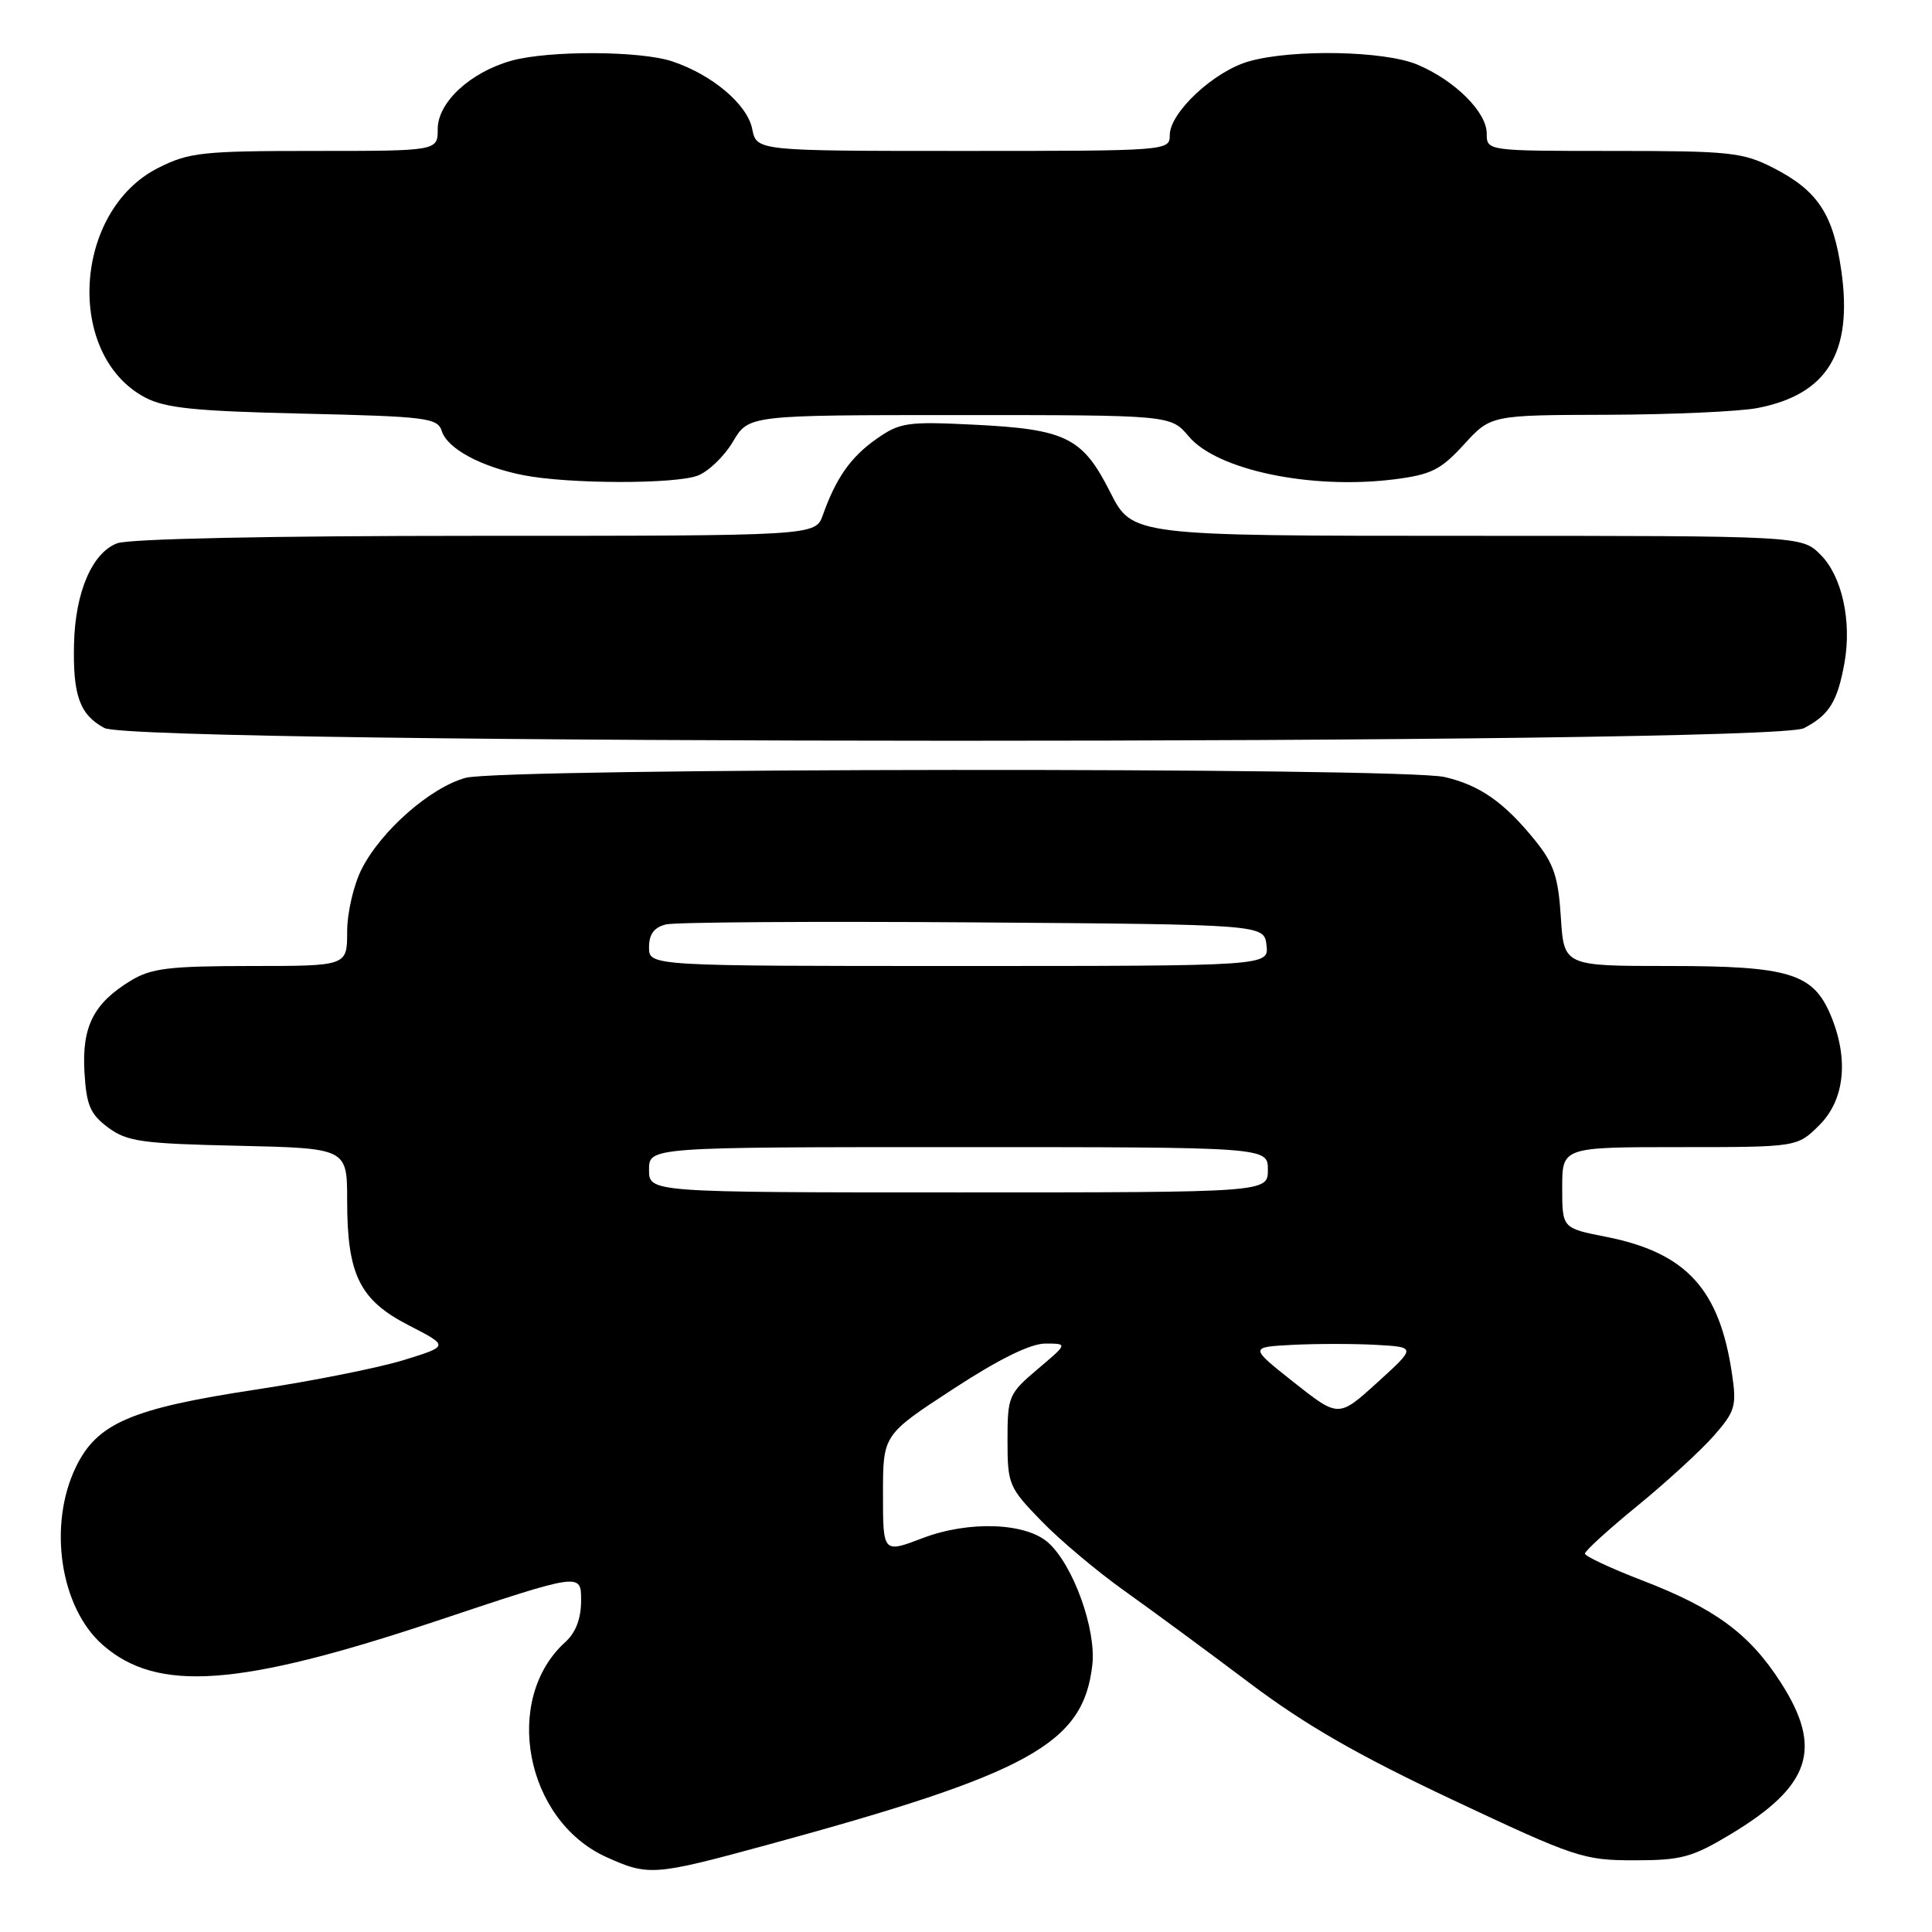 <?xml version="1.0" encoding="UTF-8" standalone="no"?>
<!DOCTYPE svg PUBLIC "-//W3C//DTD SVG 1.1//EN" "http://www.w3.org/Graphics/SVG/1.1/DTD/svg11.dtd" >
<svg xmlns="http://www.w3.org/2000/svg" xmlns:xlink="http://www.w3.org/1999/xlink" version="1.1" viewBox="0 0 256 256">
 <g >
 <path fill="currentColor"
d=" M 101.58 244.48 C 136.51 234.96 143.56 231.06 144.74 220.60 C 145.27 215.90 142.22 207.41 138.92 204.43 C 135.96 201.75 128.38 201.47 122.25 203.81 C 117.00 205.81 117.00 205.81 117.00 197.96 C 117.00 190.12 117.00 190.12 126.25 184.08 C 132.34 180.10 136.52 178.04 138.50 178.03 C 141.50 178.03 141.50 178.03 137.50 181.41 C 133.65 184.67 133.50 185.02 133.50 190.86 C 133.50 196.68 133.67 197.09 138.00 201.55 C 140.47 204.10 145.43 208.26 149.00 210.80 C 152.57 213.34 160.00 218.81 165.51 222.96 C 172.94 228.56 179.88 232.55 192.51 238.50 C 208.72 246.13 209.82 246.50 216.54 246.50 C 222.81 246.50 224.21 246.12 229.39 243.00 C 239.94 236.64 241.57 231.68 235.98 222.97 C 231.82 216.48 227.25 213.12 217.57 209.40 C 213.42 207.80 210.02 206.21 210.01 205.86 C 210.01 205.51 213.14 202.65 216.99 199.51 C 220.83 196.37 225.37 192.20 227.08 190.26 C 229.91 187.03 230.13 186.31 229.51 182.11 C 227.85 170.78 223.44 165.98 212.75 163.87 C 207.00 162.74 207.00 162.74 207.00 157.37 C 207.00 152.00 207.00 152.00 222.58 152.00 C 238.15 152.00 238.15 152.00 241.08 149.08 C 244.44 145.72 245.00 140.32 242.58 134.53 C 240.25 128.97 237.07 128.00 221.17 128.00 C 207.23 128.00 207.23 128.00 206.82 121.54 C 206.48 116.19 205.89 114.43 203.40 111.35 C 199.31 106.30 196.08 104.04 191.42 102.96 C 185.73 101.64 66.46 101.74 61.68 103.07 C 57.00 104.37 50.52 110.06 47.93 115.14 C 46.86 117.23 46.00 120.95 46.00 123.46 C 46.00 128.00 46.00 128.00 33.25 128.00 C 22.38 128.01 20.03 128.29 17.30 129.96 C 12.40 132.95 10.84 136.02 11.19 142.06 C 11.45 146.46 11.95 147.63 14.32 149.40 C 16.82 151.26 18.76 151.54 31.57 151.82 C 46.00 152.15 46.00 152.15 46.00 159.11 C 46.00 168.92 47.66 172.28 54.18 175.62 C 59.50 178.36 59.50 178.36 53.52 180.21 C 50.22 181.23 41.45 182.98 34.02 184.11 C 17.42 186.62 12.87 188.57 10.06 194.38 C 6.33 202.08 7.97 213.01 13.60 217.95 C 20.83 224.30 31.62 223.53 57.83 214.79 C 77.00 208.39 77.00 208.39 77.00 212.04 C 77.00 214.48 76.30 216.32 74.90 217.59 C 66.54 225.16 69.59 241.19 80.32 246.06 C 85.92 248.60 86.67 248.54 101.58 244.48 Z  M 239.02 96.49 C 242.37 94.76 243.47 92.99 244.40 87.85 C 245.39 82.32 244.08 76.35 241.24 73.51 C 238.73 71.00 238.73 71.00 194.38 71.00 C 150.03 71.00 150.03 71.00 147.10 65.20 C 143.44 57.95 141.25 56.87 129.00 56.27 C 120.24 55.84 119.24 55.98 116.15 58.15 C 112.74 60.54 110.78 63.32 109.03 68.25 C 108.05 71.00 108.05 71.00 63.09 71.00 C 35.73 71.00 17.11 71.39 15.52 71.99 C 12.21 73.25 9.97 78.46 9.81 85.30 C 9.64 92.13 10.56 94.70 13.82 96.46 C 17.94 98.70 234.69 98.73 239.02 96.49 Z  M 92.46 63.02 C 93.88 62.47 95.98 60.45 97.12 58.52 C 99.20 55.00 99.20 55.00 127.16 55.00 C 155.13 55.00 155.13 55.00 157.51 57.82 C 161.26 62.29 173.70 64.89 184.70 63.52 C 189.63 62.90 190.90 62.27 193.98 58.90 C 197.54 55.00 197.54 55.00 213.02 54.96 C 221.53 54.93 230.46 54.53 232.86 54.07 C 242.12 52.28 245.52 46.73 243.99 35.91 C 242.92 28.38 240.87 25.26 234.98 22.25 C 230.93 20.18 229.23 20.00 213.79 20.00 C 197.00 20.00 197.00 20.00 197.00 17.69 C 197.00 14.84 192.75 10.63 187.78 8.55 C 183.43 6.73 171.37 6.49 165.55 8.11 C 160.92 9.39 155.00 14.89 155.00 17.90 C 155.00 19.98 154.77 20.00 127.62 20.00 C 100.25 20.00 100.25 20.00 99.67 17.08 C 99.02 13.83 94.38 9.91 89.10 8.14 C 84.87 6.72 72.74 6.67 67.78 8.04 C 62.32 9.56 58.00 13.56 58.00 17.09 C 58.00 20.00 58.00 20.00 41.71 20.00 C 26.81 20.00 25.04 20.19 20.96 22.25 C 9.71 27.93 8.60 47.01 19.21 52.66 C 21.89 54.08 25.81 54.48 40.22 54.81 C 56.55 55.19 57.98 55.37 58.54 57.12 C 59.27 59.44 63.73 61.85 69.33 62.96 C 75.30 64.14 89.41 64.17 92.46 63.02 Z  M 171.46 183.18 C 165.55 178.50 165.55 178.50 171.28 178.20 C 174.42 178.04 179.40 178.04 182.33 178.20 C 187.66 178.50 187.66 178.50 182.51 183.18 C 177.37 187.85 177.37 187.85 171.46 183.18 Z  M 86.00 155.00 C 86.00 152.00 86.00 152.00 127.00 152.00 C 168.00 152.00 168.00 152.00 168.00 155.00 C 168.00 158.00 168.00 158.00 127.00 158.00 C 86.00 158.00 86.00 158.00 86.00 155.00 Z  M 86.00 125.52 C 86.00 123.78 86.67 122.88 88.25 122.49 C 89.49 122.19 107.82 122.07 129.00 122.22 C 167.50 122.50 167.50 122.50 167.82 125.25 C 168.13 128.00 168.13 128.00 127.07 128.00 C 86.00 128.00 86.00 128.00 86.00 125.52 Z "/>
</g>
</svg>